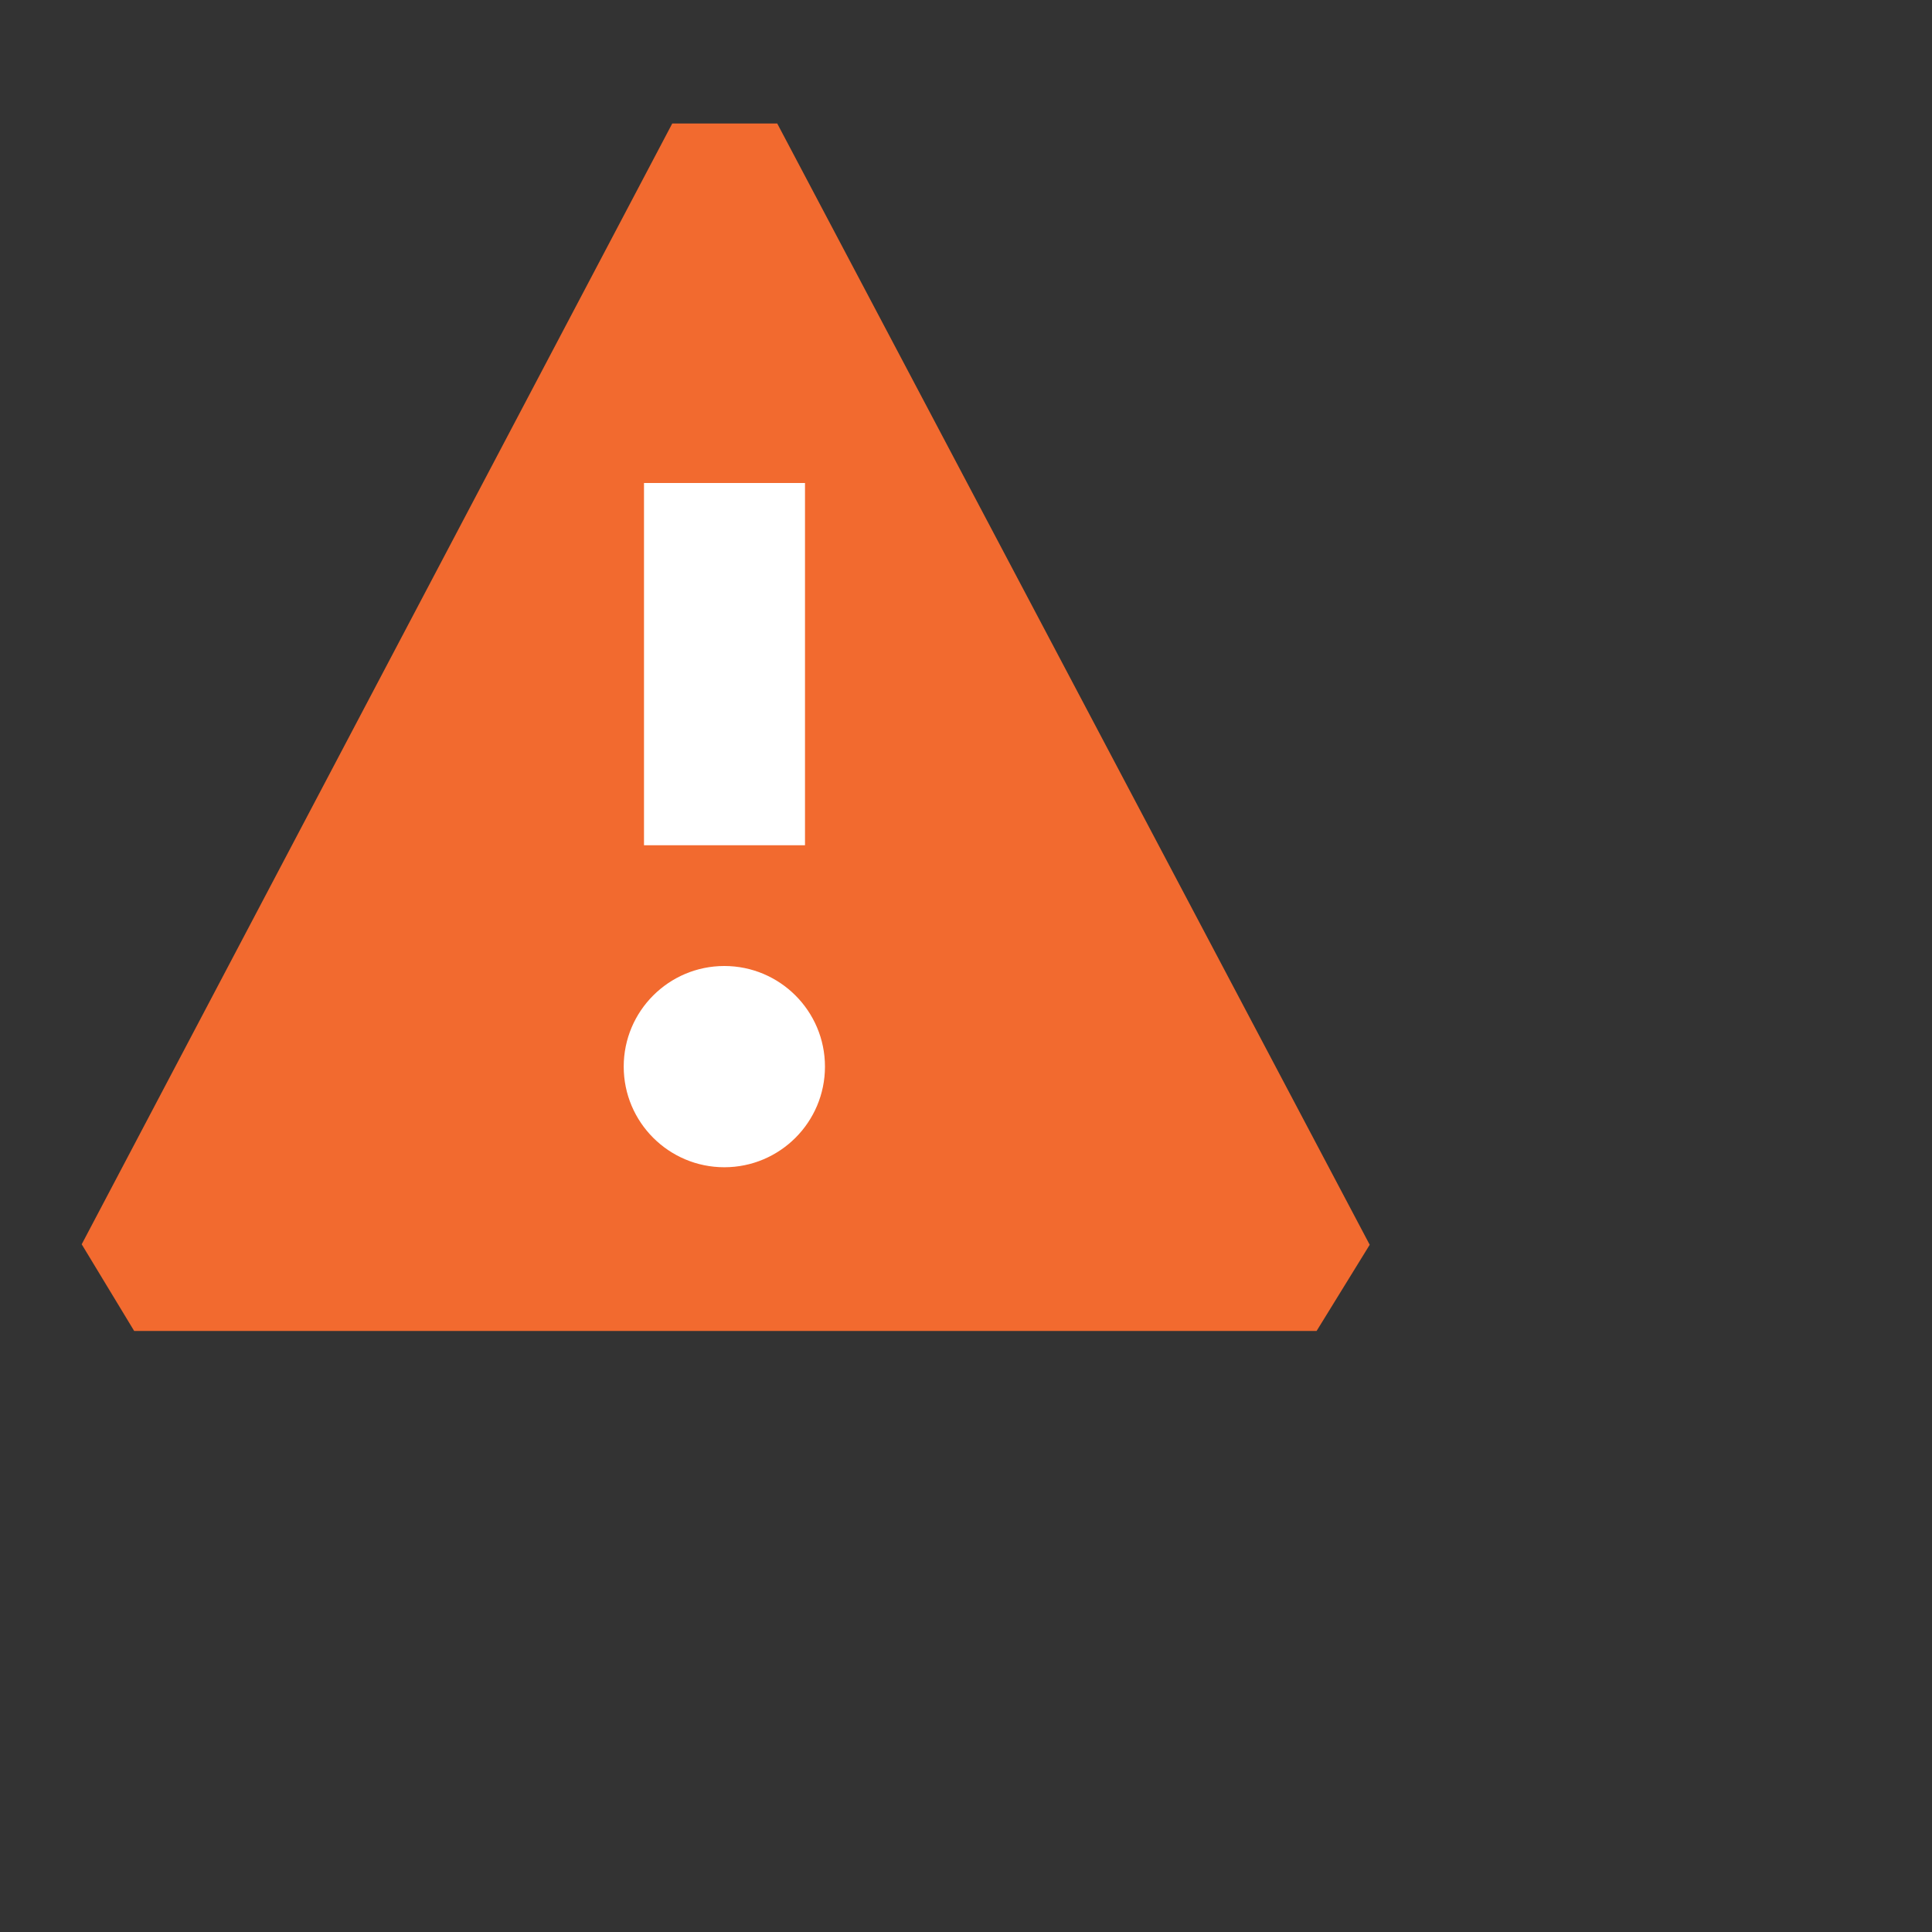 <svg viewBox="0 0 24 24" focusable="false" width="24" height="24" aria-hidden="true" class="svg-icon" xmlns="http://www.w3.org/2000/svg"><rect x="0" y="0" width="24" height="24" fill="#333333" stroke="none"/><path d="m1.015 15.457 7.336-13.923h1.304l7.36 13.929-.66 1.071H1.667l-.652-1.077z" fill="rgb(242, 106, 47)"></path><path d="M10.248 13.25c0 .69-.56 1.25-1.25 1.25-.69 0-1.25-.56-1.25-1.25S8.308 12 8.998 12c.69 0 1.25.56 1.25 1.25z" fill="rgb(255, 255, 255)"></path><path fill-rule="evenodd" clip-rule="evenodd" d="M8 10.5V6h2v4.5H8z" fill="rgb(255, 255, 255)"></path></svg>